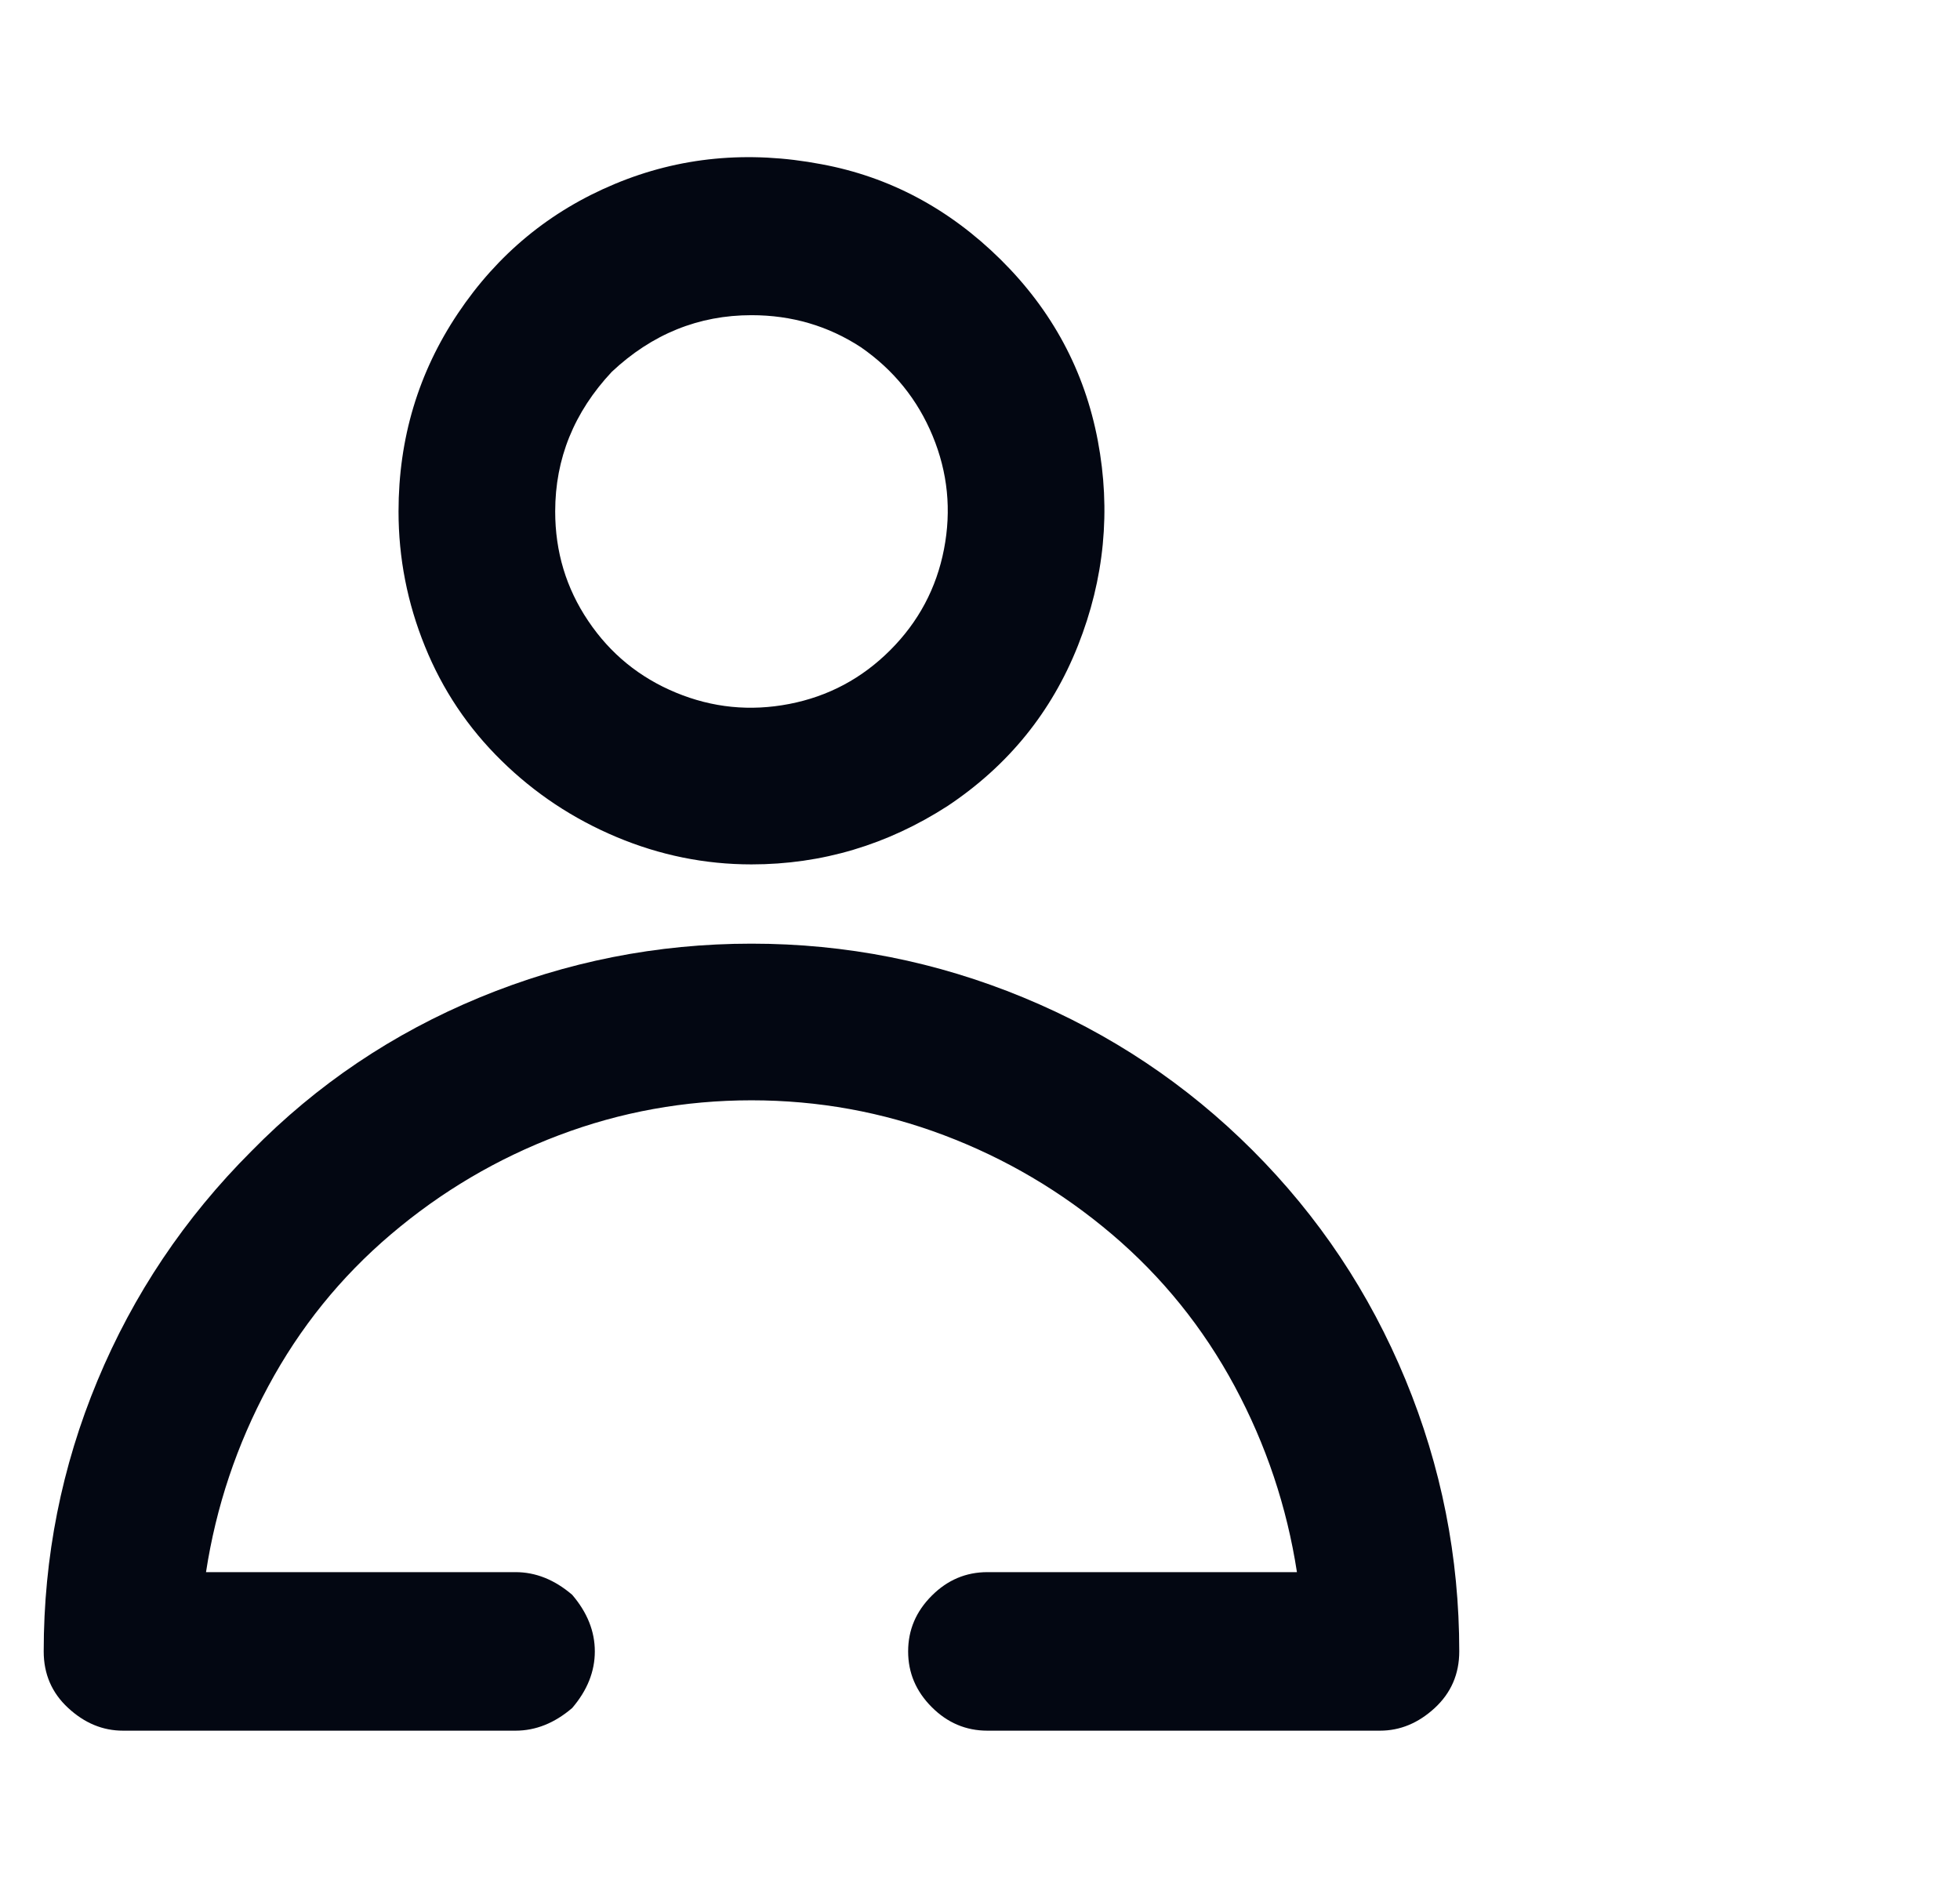 <svg width="27" height="26" viewBox="0 0 27 26" fill="none" xmlns="http://www.w3.org/2000/svg">
<g clip-path="url(#clip0_6314_7938)">
<path d="M13.056 11.102C12.224 11.639 11.322 11.908 10.352 11.908C9.71 11.908 9.091 11.782 8.493 11.531C7.895 11.28 7.366 10.929 6.907 10.478C6.447 10.027 6.096 9.503 5.854 8.905C5.611 8.307 5.49 7.687 5.49 7.046C5.49 6.041 5.763 5.131 6.309 4.316C6.855 3.501 7.574 2.908 8.467 2.535C9.359 2.162 10.308 2.071 11.314 2.262C12.25 2.435 13.073 2.873 13.784 3.575C14.494 4.277 14.941 5.109 15.123 6.071C15.305 7.033 15.214 7.973 14.85 8.892C14.486 9.811 13.888 10.547 13.056 11.102ZM11.86 4.784C11.409 4.489 10.906 4.342 10.352 4.342C9.624 4.342 8.982 4.602 8.428 5.122C7.908 5.677 7.648 6.318 7.648 7.046C7.648 7.601 7.799 8.103 8.103 8.554C8.406 9.005 8.809 9.334 9.312 9.542C9.814 9.75 10.334 9.802 10.872 9.698C11.409 9.594 11.873 9.347 12.263 8.957C12.653 8.567 12.9 8.103 13.004 7.566C13.108 7.029 13.056 6.509 12.848 6.006C12.64 5.503 12.31 5.096 11.86 4.784ZM3.462 15.86C4.363 14.941 5.412 14.235 6.608 13.741C7.804 13.247 9.052 13 10.352 13C11.652 13 12.9 13.247 14.096 13.741C15.292 14.235 16.345 14.937 17.255 15.847C18.165 16.757 18.867 17.81 19.361 19.006C19.855 20.202 20.102 21.45 20.102 22.75C20.102 23.062 19.989 23.322 19.764 23.53C19.538 23.738 19.287 23.842 19.01 23.842H13.602C13.307 23.842 13.051 23.734 12.835 23.517C12.618 23.3 12.51 23.045 12.51 22.75C12.51 22.455 12.618 22.2 12.835 21.983C13.051 21.766 13.307 21.658 13.602 21.658H17.866C17.727 20.757 17.441 19.903 17.008 19.097C16.574 18.291 16.011 17.593 15.318 17.004C14.624 16.415 13.853 15.96 13.004 15.639C12.154 15.318 11.27 15.158 10.352 15.158C9.433 15.158 8.549 15.318 7.7 15.639C6.85 15.96 6.079 16.415 5.386 17.004C4.692 17.593 4.129 18.291 3.696 19.097C3.262 19.903 2.976 20.757 2.838 21.658H7.102C7.379 21.658 7.639 21.762 7.882 21.97C8.09 22.213 8.194 22.473 8.194 22.75C8.194 23.027 8.09 23.287 7.882 23.53C7.639 23.738 7.379 23.842 7.102 23.842H1.694C1.416 23.842 1.165 23.738 0.94 23.53C0.714 23.322 0.602 23.062 0.602 22.75C0.602 21.45 0.849 20.206 1.343 19.019C1.837 17.832 2.543 16.779 3.462 15.86Z" fill="#030712"/>
</g>
<defs>
<clipPath id="clip0_6314_7938">
<rect width="26" height="26" fill="white" transform="matrix(1 0 0 -1 0.441 26)"/>
</clipPath>
</defs>
</svg>
